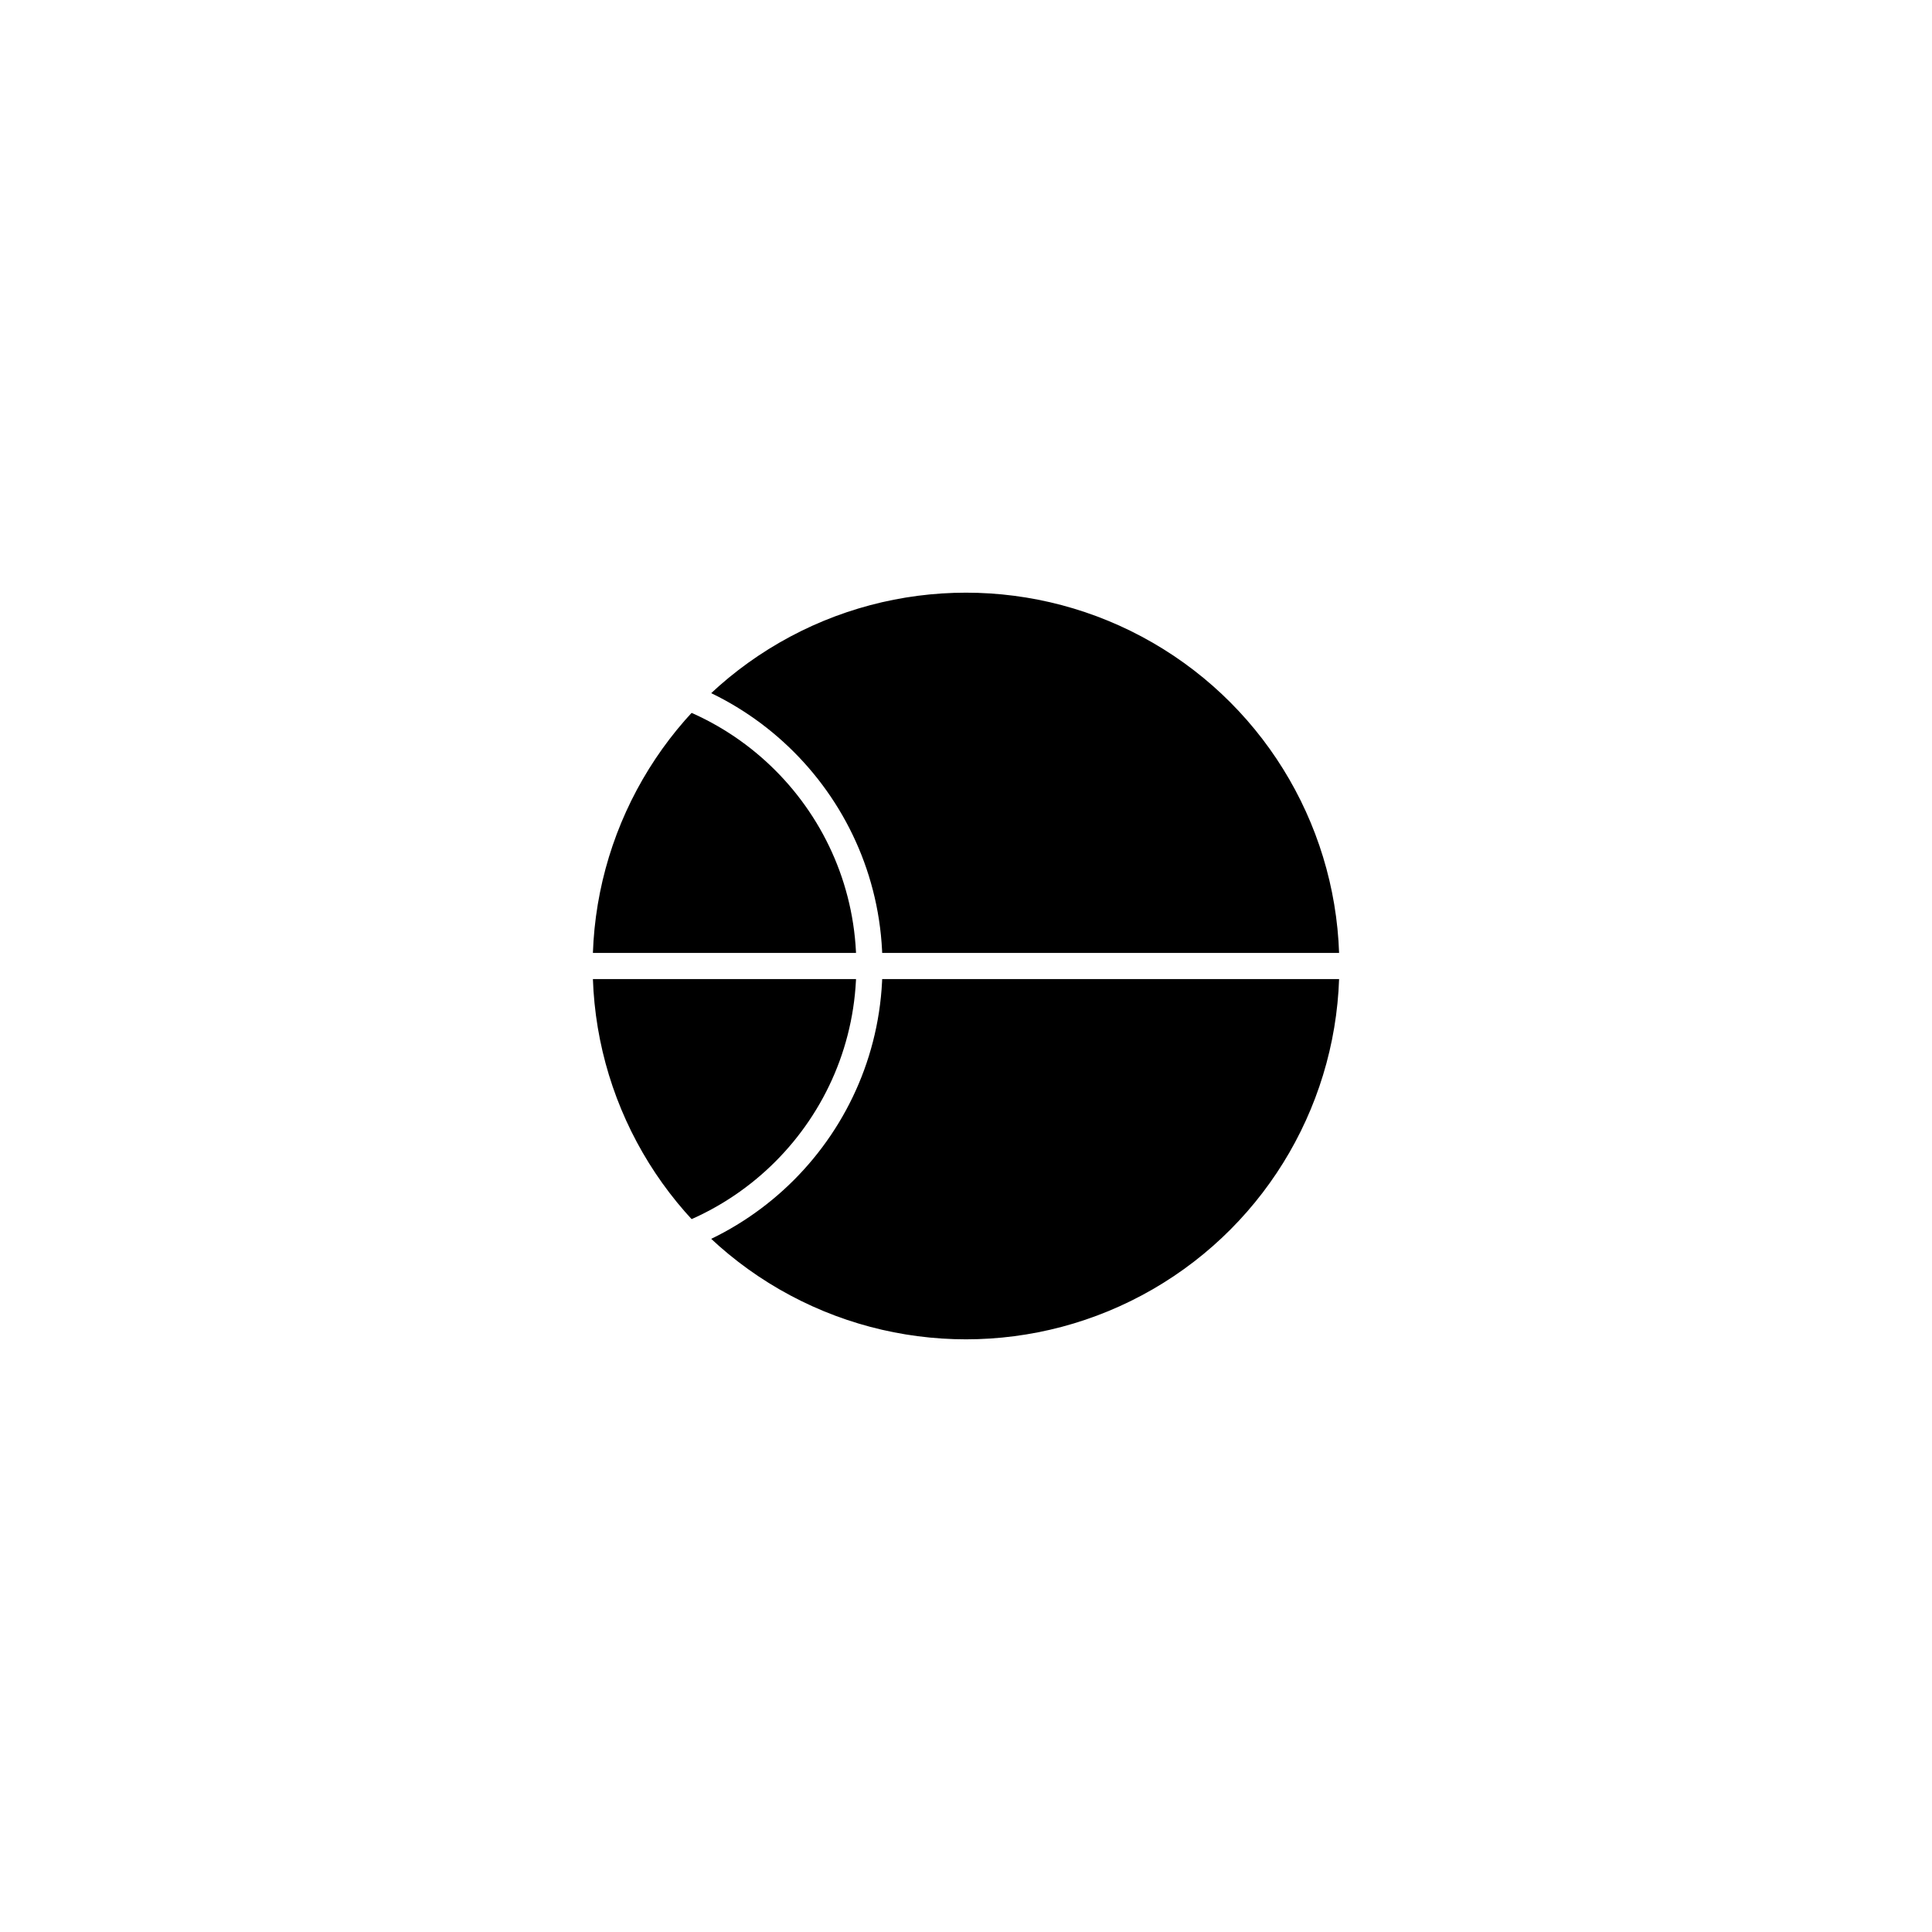 <?xml version="1.0" encoding="UTF-8" standalone="yes"?><svg width="512" height="512" xmlns="http://www.w3.org/2000/svg"><rect width="100%" height="100%" fill="#808080" stroke="none"/><svg viewBox="0 0 512 512" version="1.1" xmlns="http://www.w3.org/2000/svg" class=""><rect fill="white" width="512px" height="512px" x="0" y="0"/><g transform="matrix(1.6,0,0,1.6,153.6,153.6)"><g transform="matrix(1,0,0,1,0,0)"><circle cx="64" cy="64" r="64" fill="#000000" stroke="white" stroke-width="4.33px" stroke-linecap="square" vector-effect="non-scaling-stroke"/><path d="M128 64L0 64" stroke="white" fill="none" stroke-width="4.33px" stroke-linecap="square" vector-effect="non-scaling-stroke"/><path d="M-4.19629e-06 16C26.51 16 48 37.49 48 64C48 90.51 26.51 112 0 112" stroke="white" fill="none" stroke-width="4.33px" stroke-linecap="square" vector-effect="non-scaling-stroke"/></g></g></svg></svg>